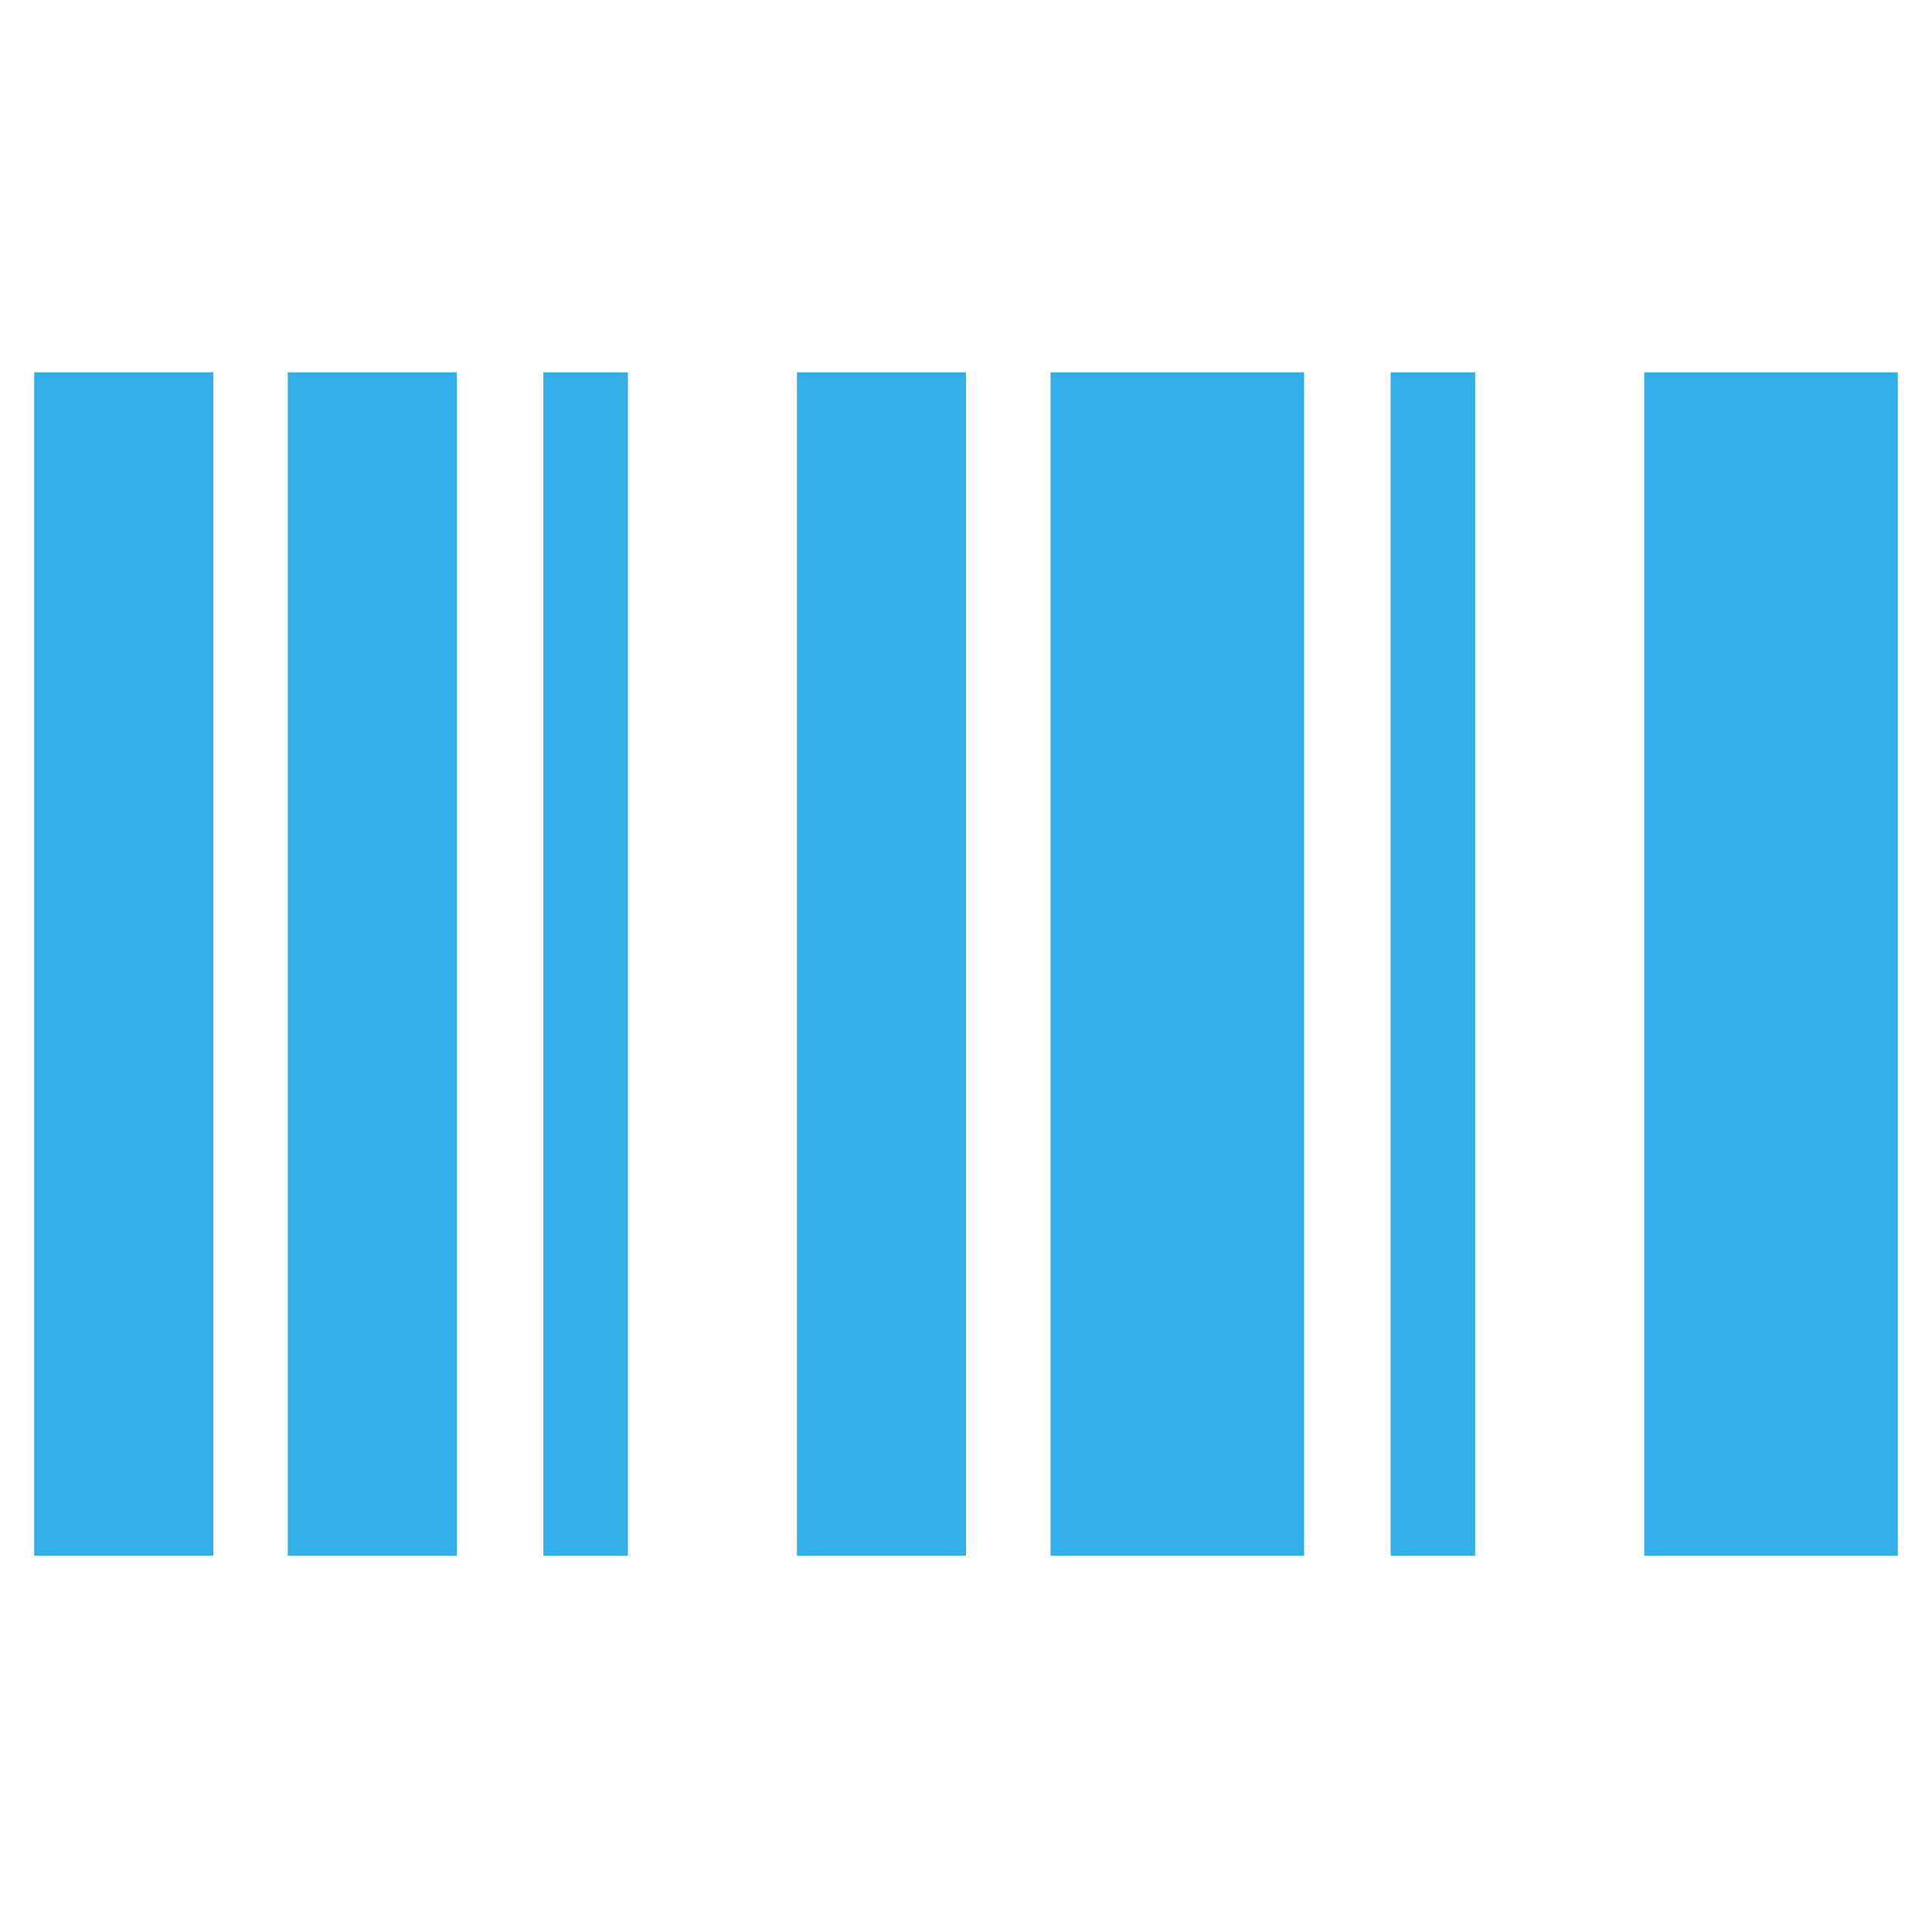 <svg height="48" viewBox="0 -960 960 960" width="48" xmlns="http://www.w3.org/2000/svg"><path fill="rgb(50, 175, 230)" d="m17-187v-588h89v588zm126 0v-588h84v588zm127 0v-588h42v588zm126 0v-588h84v588zm126 0v-588h126v588zm169 0v-588h42v588zm126 0v-588h126v588z"/></svg>